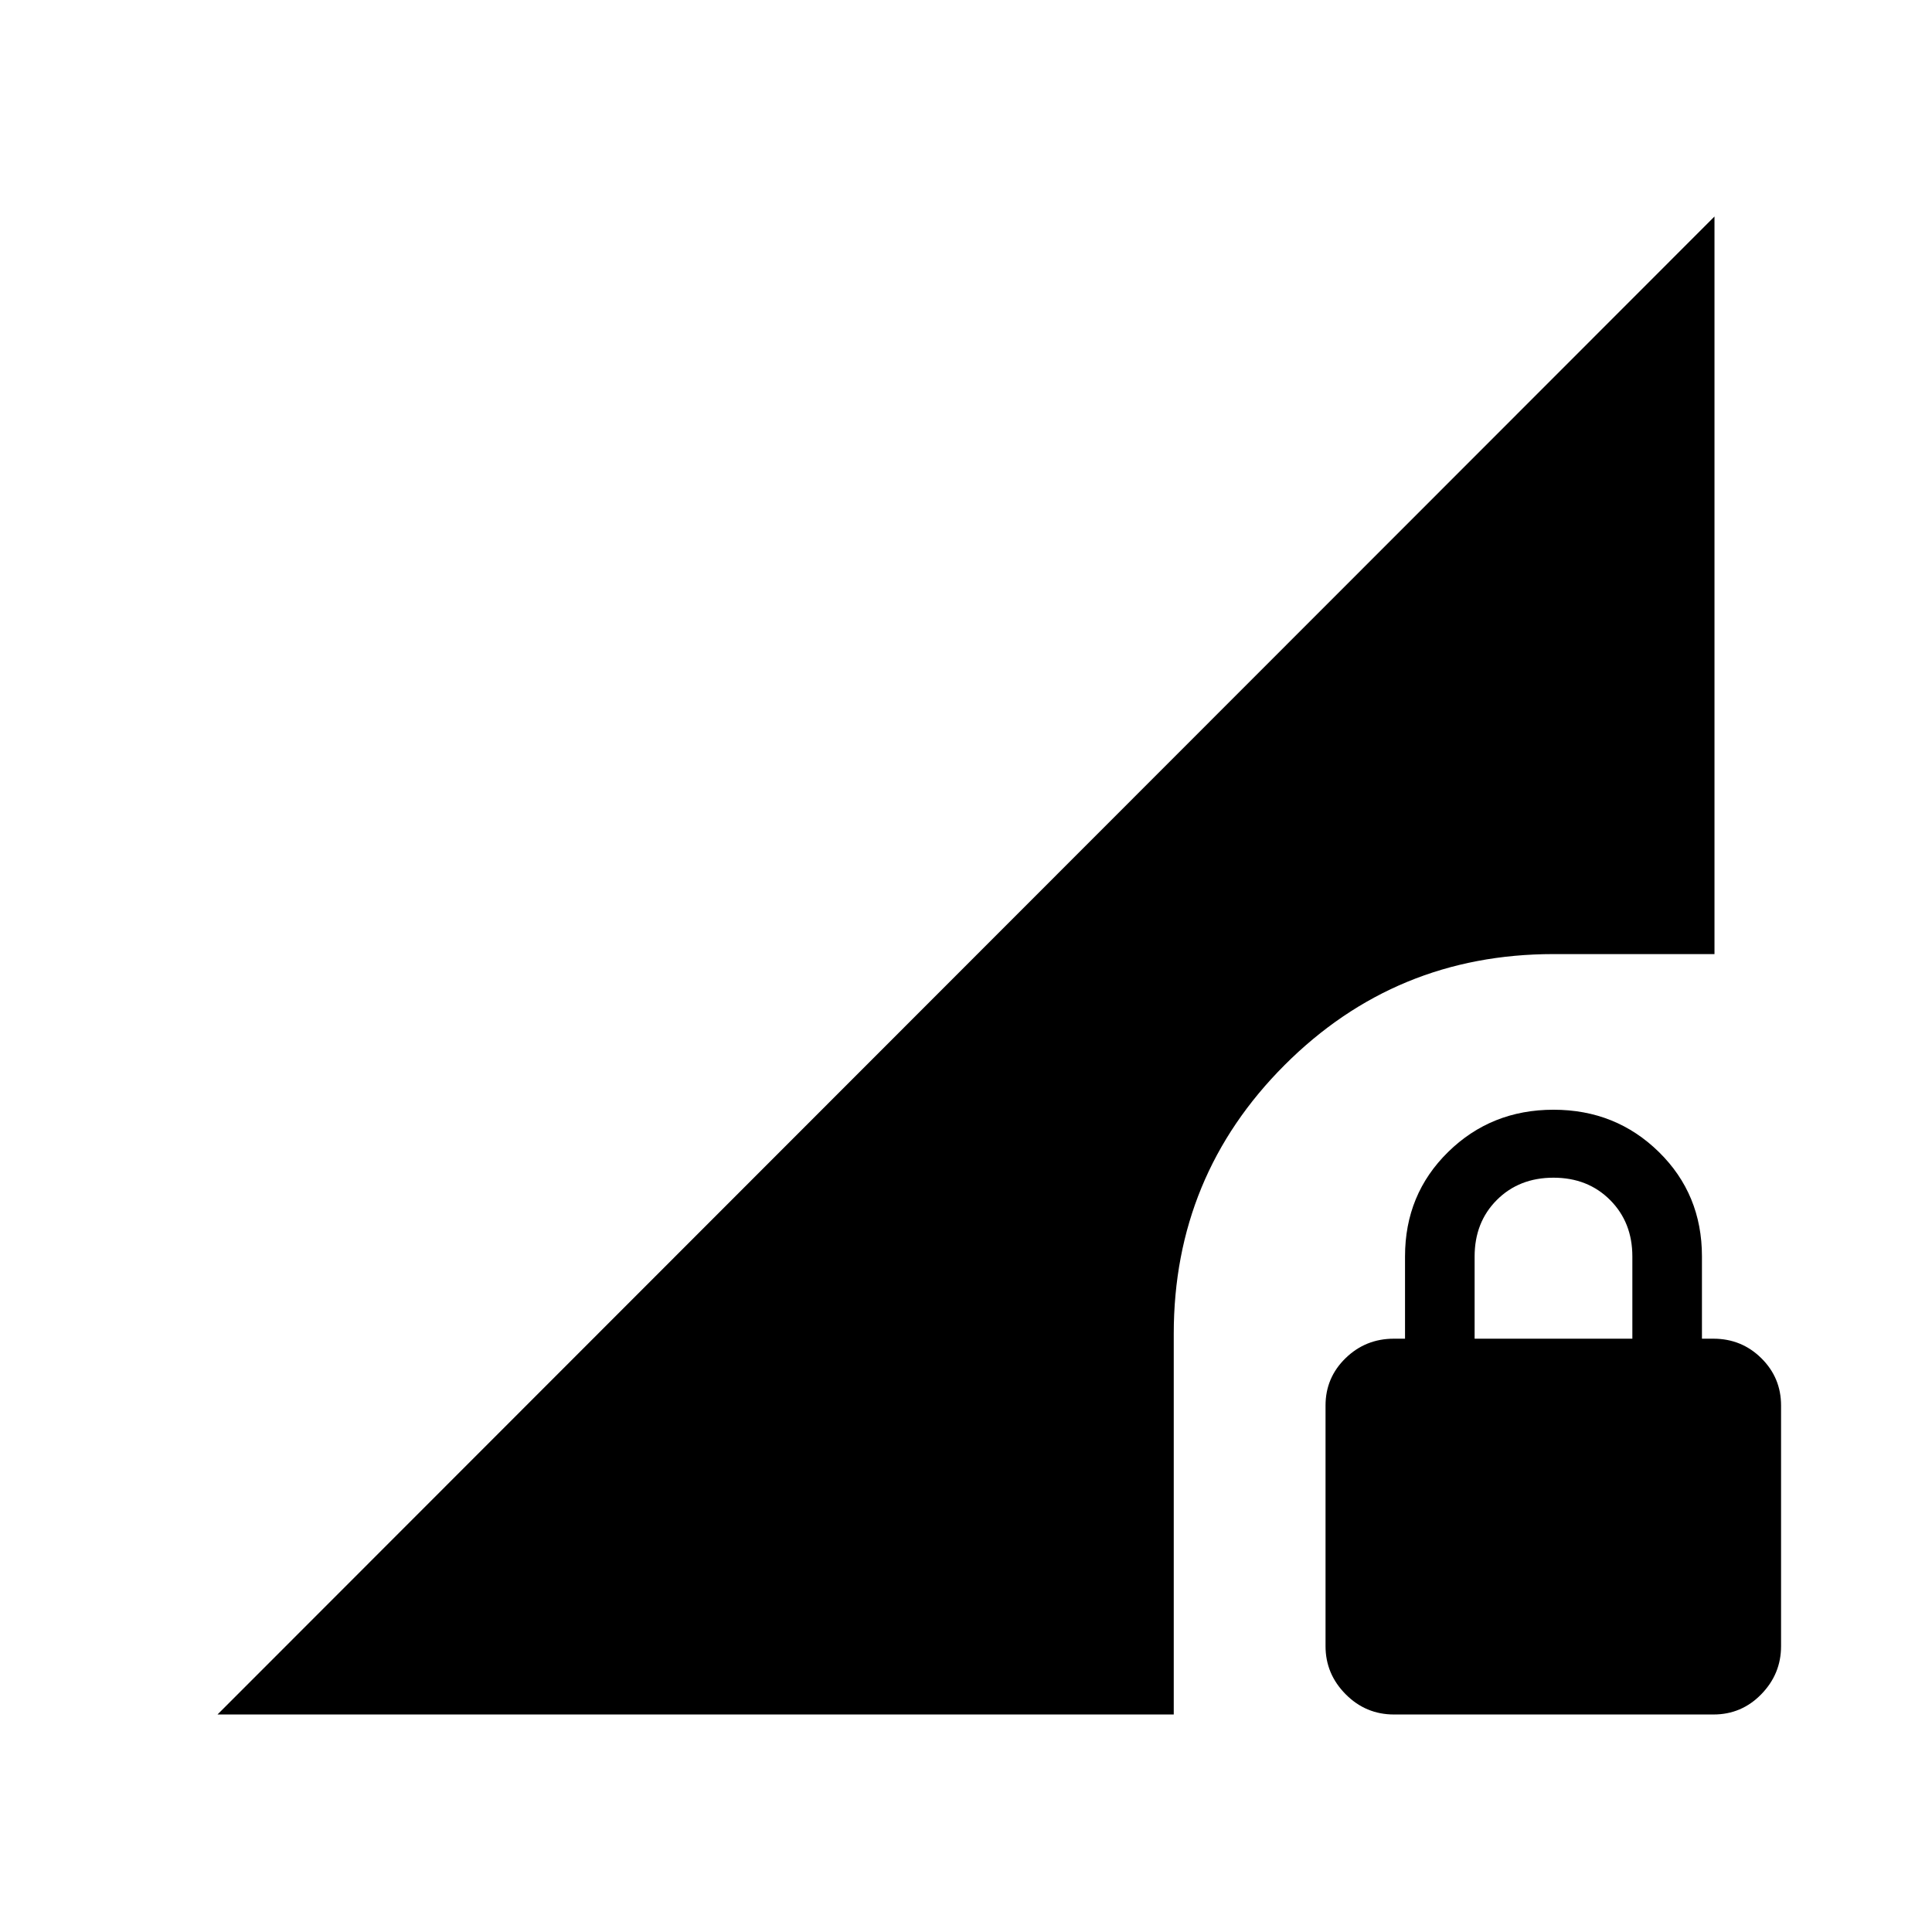 <svg xmlns="http://www.w3.org/2000/svg" height="24" viewBox="0 -960 960 960" width="24"><path d="M692.66-108.08q-14.05 0-24.03-10.08-9.98-10.07-9.98-23.88v-119.58q0-13.8 9.94-23.5 9.95-9.69 24.02-9.69h5.54v-40.89q0-30.88 21.41-51.88 21.4-21 52.36-21t52.37 21q21.4 21 21.4 51.88v40.89h5.67q14.03 0 23.83 9.69 9.81 9.7 9.81 23.5v119.58q0 13.81-9.81 23.88-9.8 10.08-23.77 10.08H692.66Zm40.07-186.73h78.38v-40.86q0-16.95-11.05-28.04-11.06-11.1-28.14-11.1t-28.14 11.06q-11.05 11.05-11.05 28.13v40.81ZM108.08-108.08l743.84-744.34v366.5h-80q-78.46 0-133.58 55.11-55.11 55.12-55.11 133.58v189.15H108.08Z"/></svg>